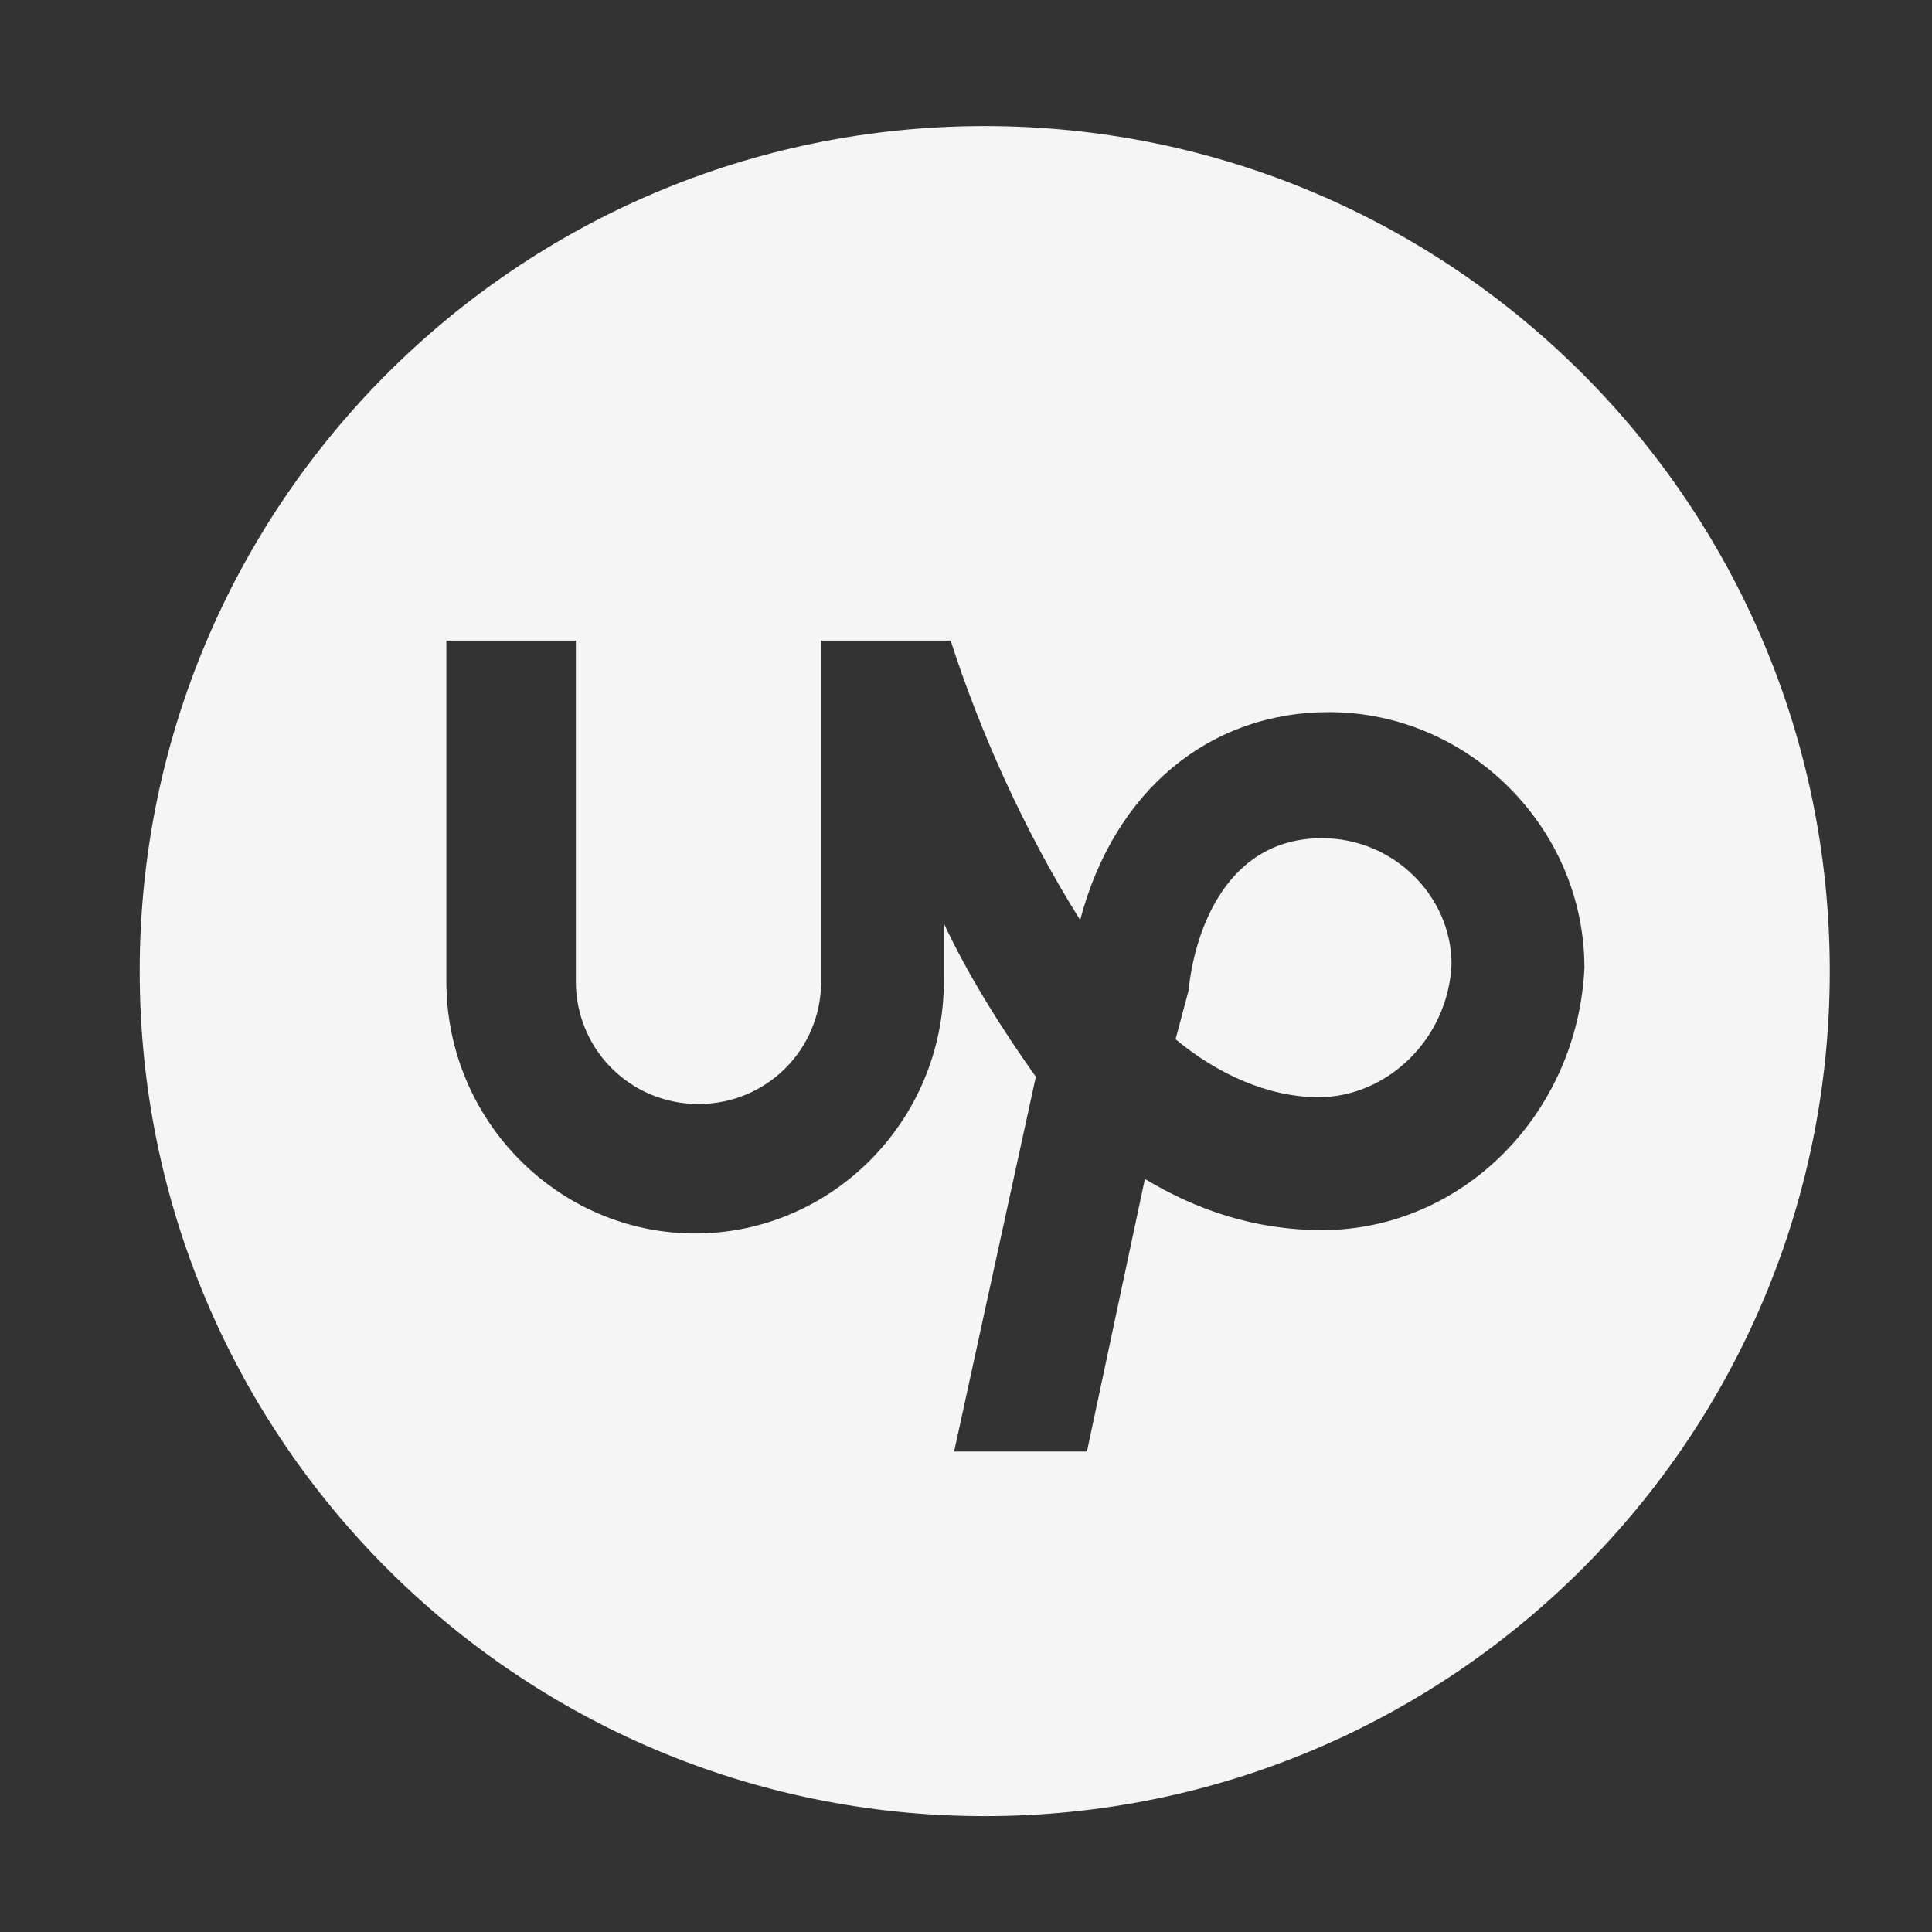 <svg width="32" height="32" viewBox="0 0 32 32" fill="none" xmlns="http://www.w3.org/2000/svg">
<rect x="0" y="0" width="32" height="32" fill="#333333" stroke="none"/>
<path d="M21.898 13.883C20.317 13.883 19.809 15.407 19.697 16.31V16.367L19.471 17.213C20.148 17.778 20.995 18.173 21.841 18.173C22.97 18.173 23.986 17.213 24.042 15.972C24.042 14.843 23.083 13.883 21.898 13.883Z" fill="#F6F5F5"/>
<path d="M16.31 2.088C8.578 2.088 2.314 8.353 2.314 16.085C2.314 23.817 8.578 30.081 16.31 30.081C24.042 30.081 30.307 23.817 30.307 16.085C30.307 8.353 24.042 2.088 16.31 2.088ZM21.898 20.374C20.769 20.374 19.809 20.035 18.963 19.527L18.003 24.042H15.803L17.157 17.834C16.593 17.044 16.028 16.141 15.633 15.294V16.254C15.633 18.568 13.771 20.43 11.513 20.43C9.256 20.43 7.393 18.568 7.393 16.254V10.61H9.538V16.254C9.538 17.383 10.441 18.286 11.57 18.286C12.698 18.286 13.601 17.383 13.601 16.254V10.61H15.746C16.198 12.021 16.931 13.714 17.891 15.238C18.455 13.093 20.035 11.795 22.011 11.795C24.325 11.795 26.243 13.714 26.243 16.028C26.131 18.455 24.212 20.374 21.898 20.374Z" fill="#F6F5F5"/>
</svg>
